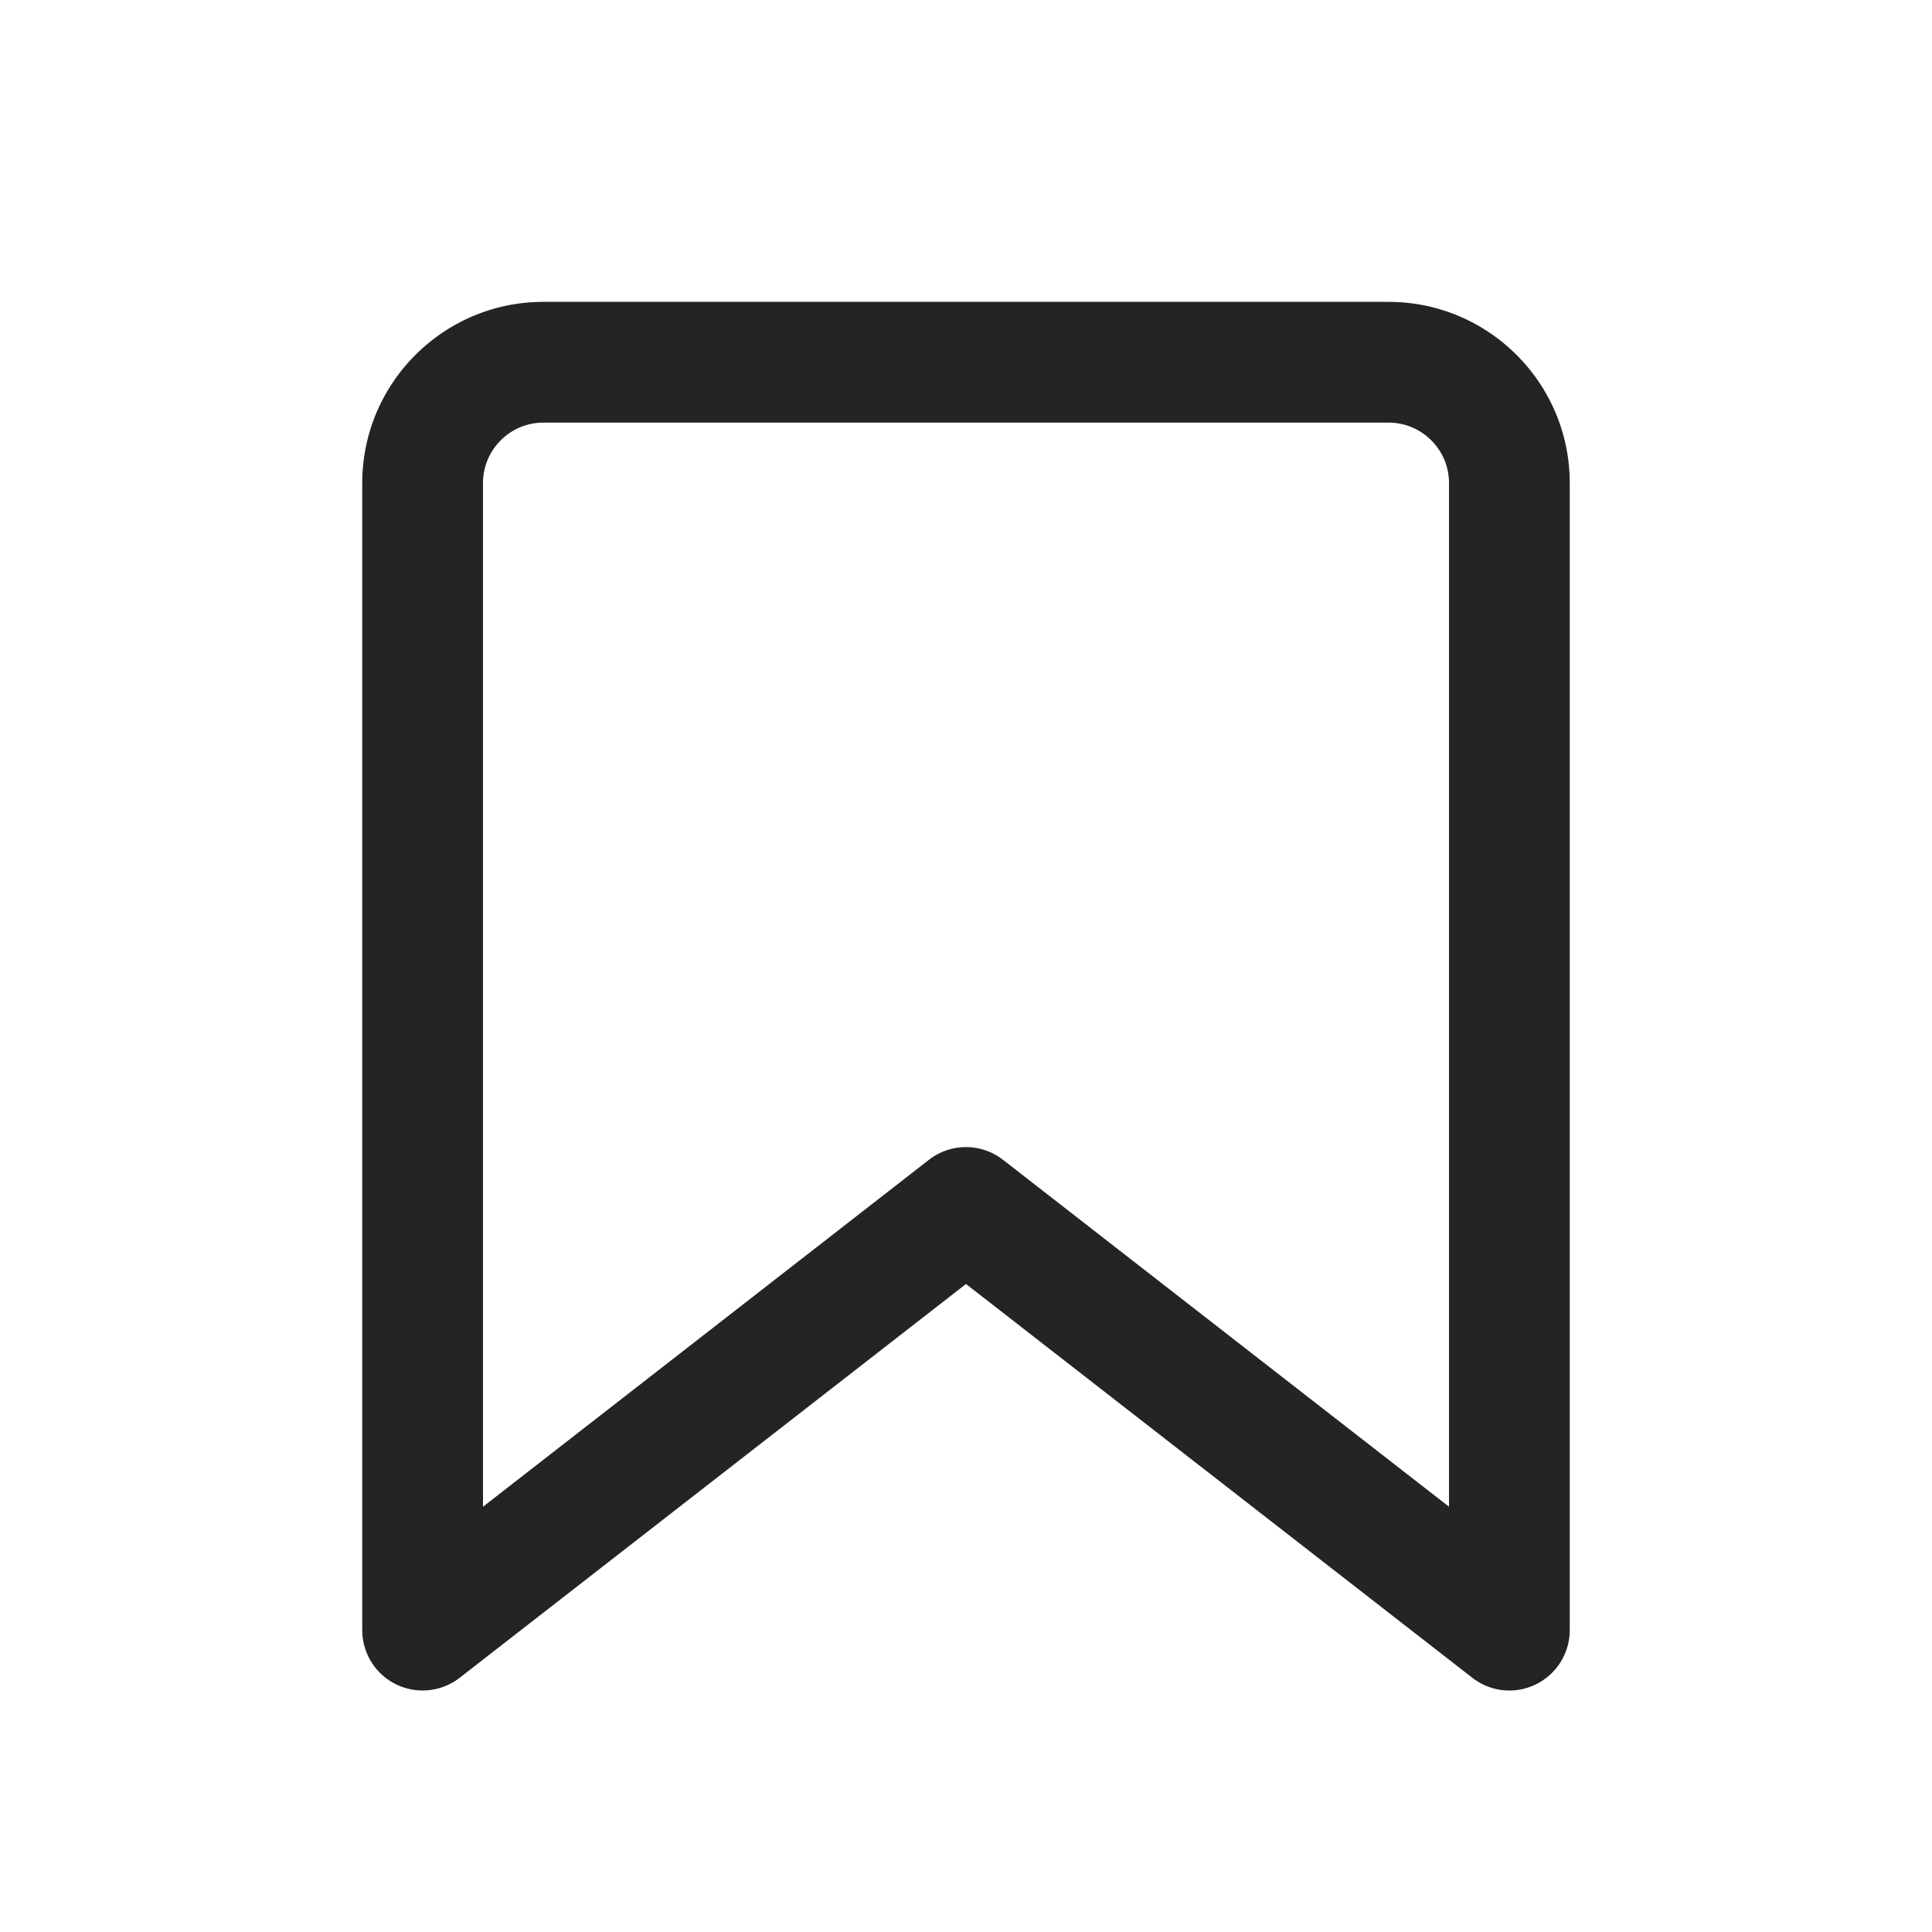<svg xmlns="http://www.w3.org/2000/svg" viewBox="0 0 32 32" id="Save"><path d="M23 5H9C7.346 5 6 6.346 6 8v19a1 1 0 0 0 1.614.789L16 21.267l8.386 6.522a.996.996 0 0 0 1.053.109A1 1 0 0 0 26 27V8c0-1.654-1.346-3-3-3zm1 19.956-7.386-5.745a.999.999 0 0 0-1.228-.001L8 24.956V8c0-.551.449-1 1-1h14c.551 0 1 .449 1 1v16.956z" fill="#242424" class="color000000 svgShape"></path></svg>